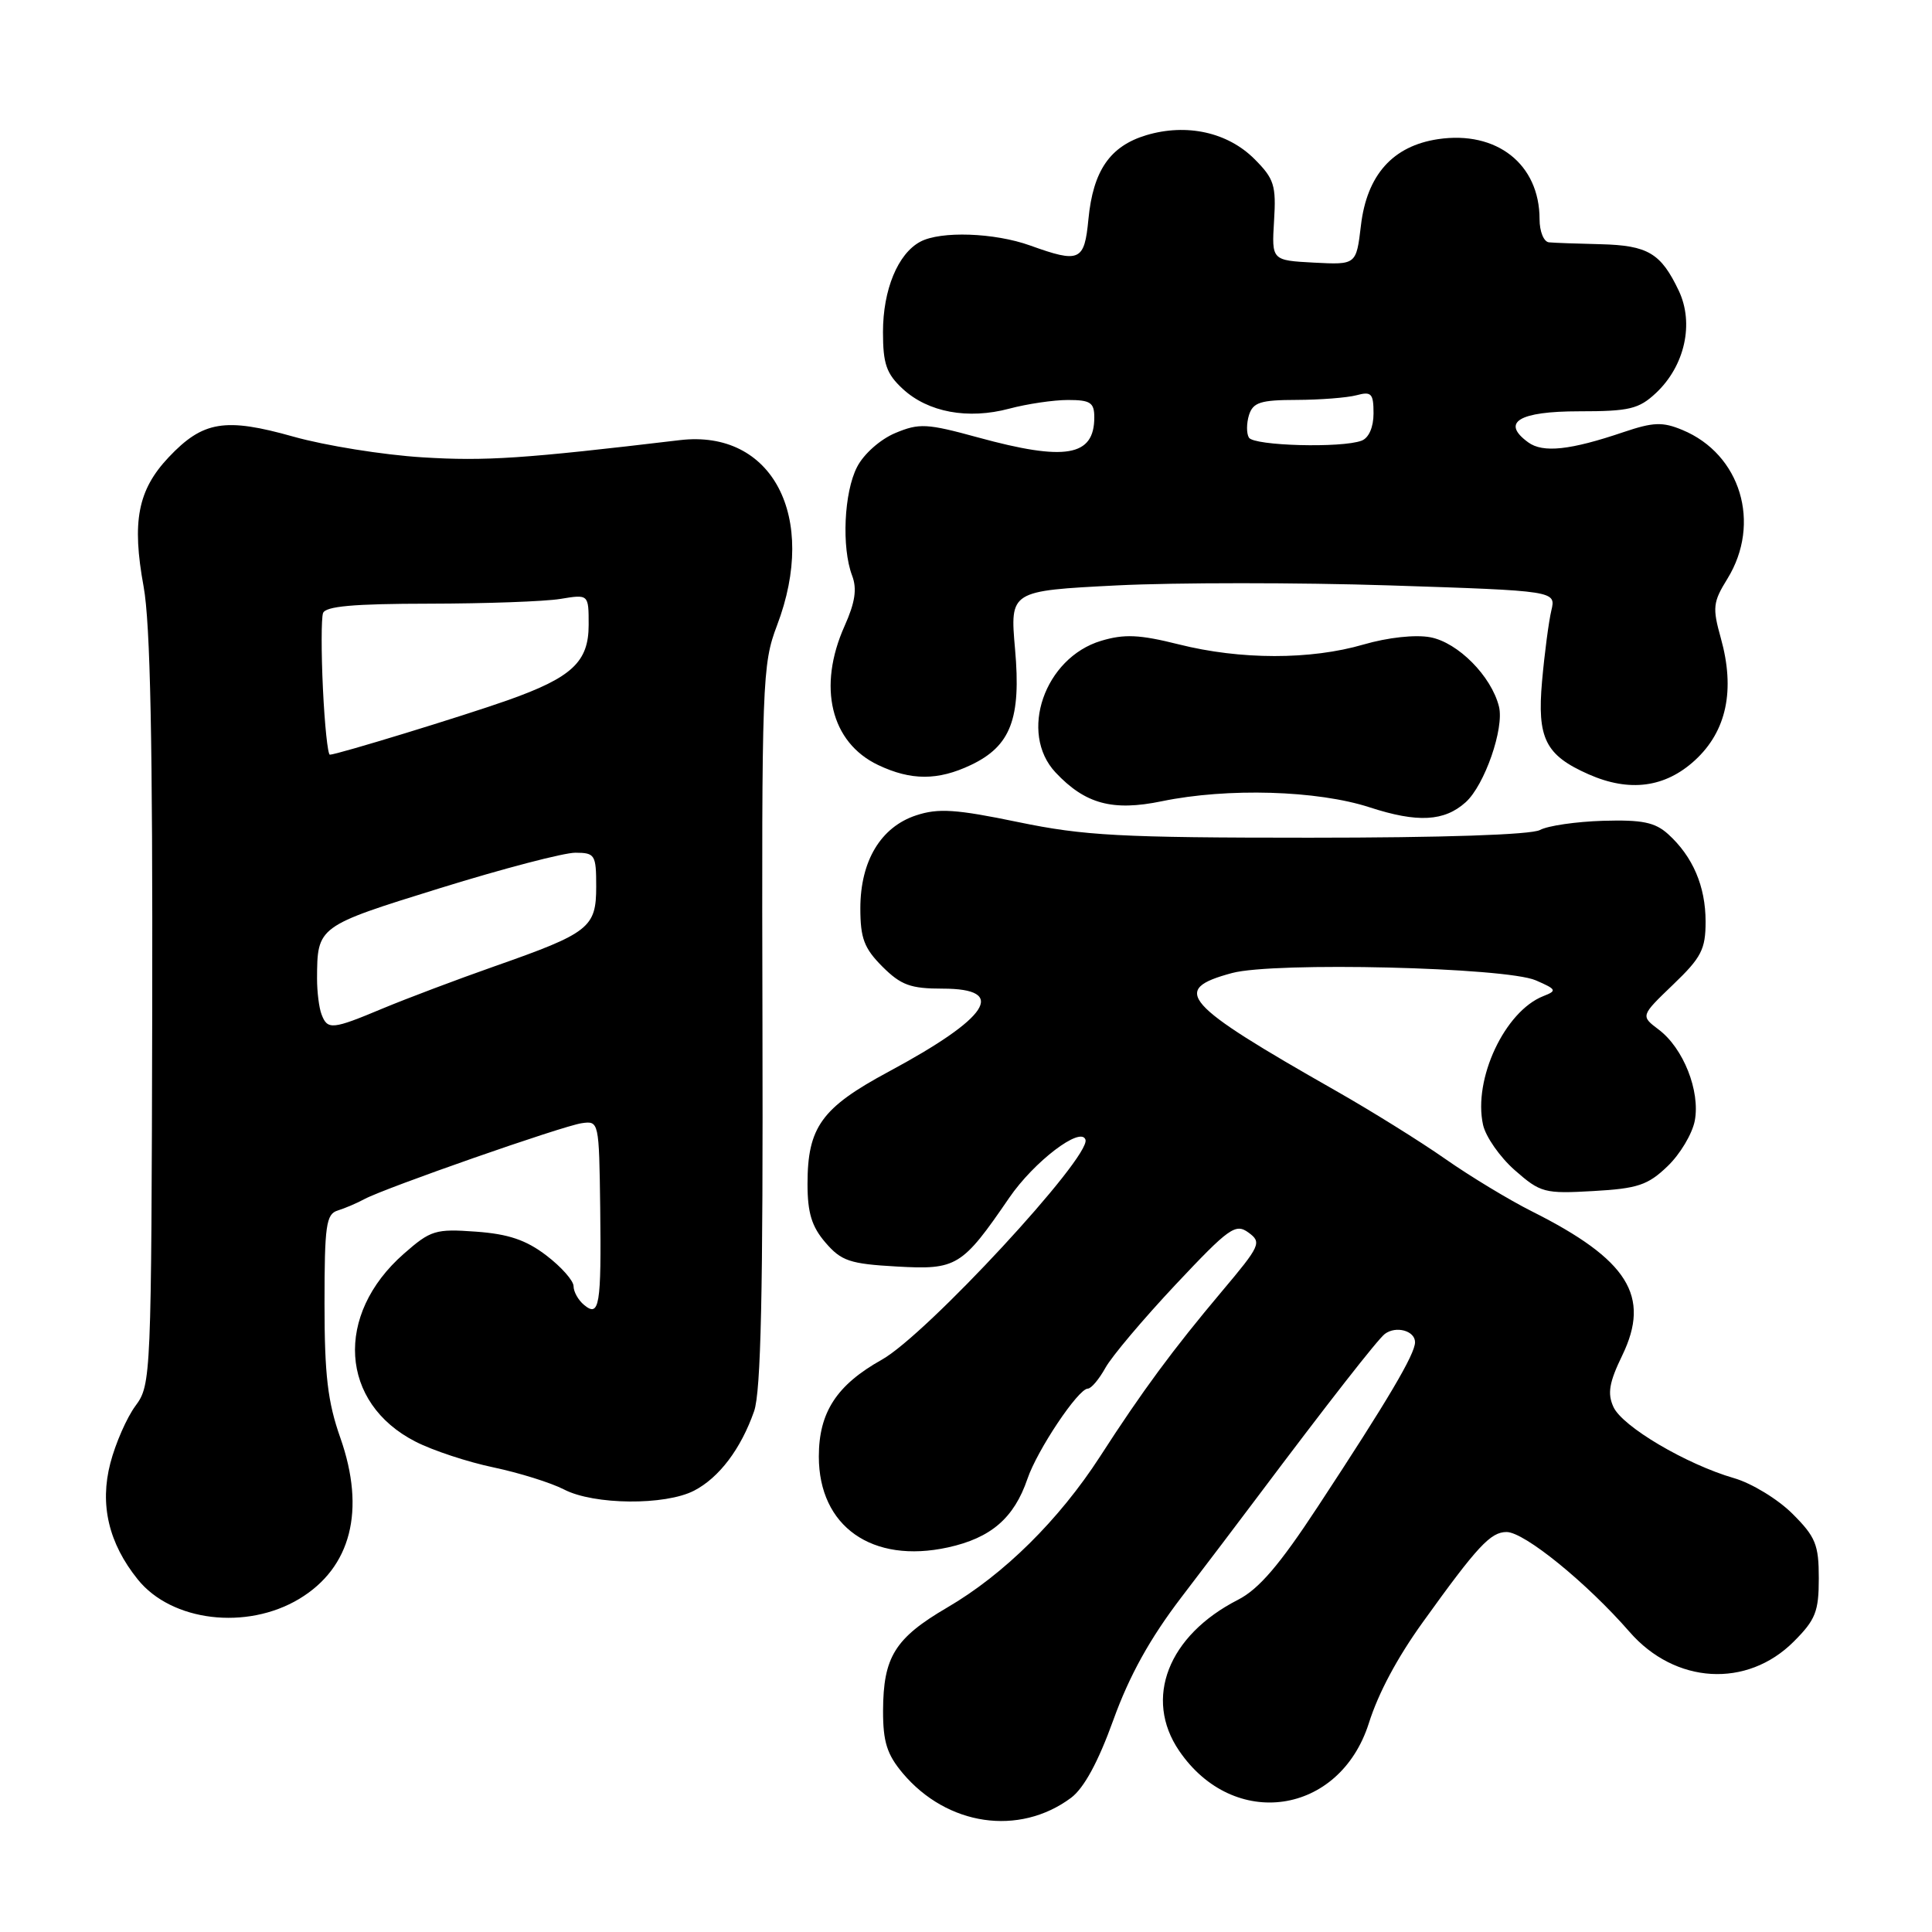 <?xml version="1.0" encoding="UTF-8" standalone="no"?>
<!DOCTYPE svg PUBLIC "-//W3C//DTD SVG 1.1//EN" "http://www.w3.org/Graphics/SVG/1.1/DTD/svg11.dtd" >
<svg xmlns="http://www.w3.org/2000/svg" xmlns:xlink="http://www.w3.org/1999/xlink" version="1.1" viewBox="0 0 256 256">
 <g >
 <path fill="currentColor"
d=" M 141.92 238.22 C 143.63 236.94 145.52 233.47 147.53 227.89 C 149.65 222.02 152.37 217.11 156.53 211.66 C 159.82 207.36 164.30 201.44 166.50 198.51 C 175.98 185.88 182.57 177.45 183.50 176.75 C 184.98 175.64 187.50 176.33 187.50 177.85 C 187.50 179.43 183.94 185.46 174.63 199.62 C 169.53 207.39 166.80 210.57 164.04 211.98 C 154.77 216.71 151.52 225.07 156.25 232.00 C 163.47 242.58 177.50 240.53 181.38 228.33 C 182.65 224.32 185.12 219.70 188.50 214.99 C 195.77 204.87 197.51 203.00 199.63 203.00 C 201.98 203.00 210.26 209.73 215.93 216.24 C 221.96 223.16 231.48 223.72 237.68 217.52 C 240.57 214.63 241.00 213.54 241.00 209.13 C 241.00 204.68 240.58 203.64 237.51 200.58 C 235.59 198.66 232.10 196.53 229.76 195.86 C 223.45 194.03 214.97 189.03 213.79 186.43 C 212.97 184.64 213.22 183.18 214.96 179.59 C 218.76 171.74 215.73 166.91 203.00 160.52 C 199.97 159.00 194.80 155.87 191.50 153.56 C 188.20 151.25 181.68 147.19 177.00 144.53 C 156.64 132.95 155.04 131.14 163.26 128.93 C 168.83 127.43 199.52 128.17 203.50 129.90 C 206.26 131.10 206.34 131.27 204.50 131.99 C 199.39 134.00 195.18 142.99 196.51 149.04 C 196.86 150.62 198.75 153.33 200.72 155.06 C 204.12 158.05 204.66 158.19 211.12 157.82 C 216.99 157.49 218.35 157.04 220.95 154.54 C 222.62 152.95 224.24 150.23 224.57 148.49 C 225.30 144.56 223.06 138.89 219.79 136.43 C 217.38 134.61 217.38 134.61 221.69 130.47 C 225.44 126.88 226.00 125.79 226.00 122.12 C 226.00 117.44 224.31 113.50 221.04 110.53 C 219.29 108.95 217.60 108.61 212.41 108.76 C 208.86 108.87 205.10 109.41 204.05 109.98 C 202.87 110.61 191.13 111.00 173.51 111.00 C 148.46 111.00 143.64 110.74 134.91 108.93 C 126.66 107.22 124.32 107.07 121.39 108.04 C 116.71 109.58 114.01 114.08 114.00 120.33 C 114.00 124.33 114.50 125.65 116.92 128.08 C 119.39 130.54 120.65 131.00 124.92 131.00 C 133.59 131.00 131.08 134.84 117.72 142.02 C 108.85 146.79 107.00 149.36 107.00 156.89 C 107.00 160.71 107.56 162.54 109.38 164.65 C 111.48 167.09 112.60 167.47 118.82 167.82 C 126.77 168.27 127.47 167.85 133.73 158.71 C 137.01 153.92 143.22 149.19 143.83 151.01 C 144.59 153.27 122.74 176.88 116.84 180.17 C 110.86 183.52 108.50 187.14 108.50 193.00 C 108.50 202.27 115.56 207.24 125.61 205.04 C 131.31 203.79 134.37 201.15 136.14 195.96 C 137.44 192.13 142.88 184.00 144.14 184.00 C 144.59 184.00 145.63 182.76 146.47 181.25 C 147.30 179.74 151.49 174.78 155.77 170.22 C 162.87 162.67 163.71 162.07 165.43 163.32 C 167.21 164.62 167.02 165.04 161.90 171.12 C 155.43 178.81 151.37 184.30 145.76 193.00 C 140.33 201.39 133.03 208.62 125.52 213.00 C 118.58 217.06 117.04 219.55 117.01 226.67 C 117.00 230.80 117.53 232.47 119.61 234.95 C 125.49 241.94 135.03 243.34 141.92 238.22 Z  M 39.65 211.86 C 46.53 207.72 48.47 200.12 45.10 190.53 C 43.42 185.77 43.00 182.19 43.00 172.75 C 43.00 162.37 43.21 160.87 44.75 160.40 C 45.71 160.10 47.31 159.42 48.30 158.88 C 51.11 157.38 74.51 149.20 77.08 148.83 C 79.36 148.50 79.38 148.61 79.53 160.00 C 79.69 173.04 79.43 174.61 77.38 172.90 C 76.62 172.27 76.00 171.16 76.00 170.43 C 76.00 169.70 74.38 167.87 72.40 166.36 C 69.71 164.30 67.36 163.51 63.06 163.20 C 57.70 162.81 57.06 163.01 53.51 166.13 C 44.29 174.22 45.02 185.91 55.07 191.03 C 57.35 192.20 62.00 193.73 65.40 194.44 C 68.81 195.16 73.01 196.47 74.75 197.37 C 78.71 199.42 88.14 199.50 91.97 197.52 C 95.29 195.80 98.17 191.99 99.92 187.00 C 100.83 184.40 101.12 171.22 101.03 135.87 C 100.92 90.18 101.00 88.03 102.96 82.87 C 108.43 68.48 102.33 56.87 90.08 58.32 C 69.39 60.78 64.35 61.12 56.00 60.60 C 50.77 60.28 43.08 59.04 38.89 57.86 C 29.82 55.30 26.89 55.78 22.34 60.60 C 18.26 64.93 17.45 69.11 19.03 77.73 C 19.92 82.59 20.24 98.43 20.17 133.96 C 20.06 182.56 20.02 183.48 17.96 186.27 C 16.80 187.83 15.30 191.26 14.62 193.88 C 13.19 199.38 14.40 204.50 18.26 209.29 C 22.74 214.86 32.67 216.05 39.65 211.86 Z  M 194.21 106.30 C 196.72 104.04 199.34 96.49 198.62 93.62 C 197.61 89.59 193.19 85.13 189.52 84.44 C 187.54 84.07 183.92 84.46 180.68 85.40 C 173.66 87.45 164.37 87.44 156.18 85.38 C 150.99 84.08 148.98 83.99 145.91 84.91 C 138.40 87.16 134.95 97.12 139.87 102.36 C 143.79 106.53 147.42 107.52 153.94 106.17 C 162.65 104.37 174.56 104.72 181.50 106.98 C 187.83 109.04 191.38 108.85 194.21 106.30 Z  M 224.58 100.75 C 228.79 96.89 229.94 91.44 228.02 84.56 C 226.89 80.52 226.97 79.79 228.89 76.69 C 233.42 69.34 230.65 60.17 222.92 56.97 C 220.30 55.88 219.07 55.93 215.15 57.25 C 208.05 59.66 204.44 60.04 202.49 58.61 C 198.85 55.96 201.25 54.50 209.25 54.50 C 215.91 54.50 217.15 54.20 219.43 52.07 C 223.25 48.48 224.50 42.86 222.45 38.53 C 220.08 33.54 218.36 32.52 212.10 32.36 C 209.02 32.29 205.94 32.18 205.25 32.11 C 204.56 32.05 204.00 30.68 204.00 29.05 C 204.00 21.75 198.32 17.28 190.54 18.44 C 184.55 19.34 181.12 23.18 180.33 29.88 C 179.71 35.09 179.71 35.09 174.11 34.80 C 168.50 34.50 168.50 34.50 168.82 29.25 C 169.11 24.56 168.83 23.68 166.22 21.07 C 162.67 17.52 157.23 16.32 151.90 17.91 C 147.08 19.36 144.84 22.61 144.22 29.06 C 143.69 34.61 143.06 34.89 136.50 32.53 C 131.77 30.83 124.65 30.58 121.94 32.03 C 118.97 33.62 117.00 38.39 117.00 44.00 C 117.00 48.21 117.45 49.52 119.62 51.53 C 122.97 54.63 128.26 55.61 133.73 54.15 C 136.09 53.52 139.60 53.00 141.51 53.00 C 144.48 53.00 145.00 53.34 145.00 55.30 C 145.00 60.49 141.19 61.14 129.58 57.96 C 122.82 56.11 121.81 56.05 118.63 57.38 C 116.65 58.21 114.45 60.15 113.57 61.87 C 111.83 65.22 111.50 72.55 112.91 76.27 C 113.58 78.03 113.31 79.82 111.91 82.95 C 108.30 91.02 110.08 98.39 116.36 101.37 C 120.72 103.44 124.28 103.44 128.64 101.37 C 133.93 98.86 135.32 95.23 134.50 86.02 C 133.82 78.29 133.82 78.29 147.98 77.57 C 155.77 77.18 172.05 77.18 184.16 77.57 C 206.18 78.29 206.18 78.29 205.56 80.90 C 205.22 82.33 204.66 86.55 204.33 90.27 C 203.66 97.84 204.77 100.07 210.50 102.60 C 215.91 104.99 220.63 104.37 224.58 100.75 Z  M 42.61 134.42 C 42.27 133.55 42.01 131.41 42.01 129.67 C 42.04 122.73 42.05 122.73 58.32 117.68 C 66.67 115.09 74.74 112.98 76.25 112.99 C 78.84 113.00 79.00 113.26 79.00 117.48 C 79.00 122.92 78.10 123.63 65.50 128.05 C 60.55 129.79 53.93 132.29 50.78 133.60 C 44.03 136.43 43.40 136.50 42.61 134.42 Z  M 42.79 91.25 C 42.56 86.44 42.57 81.94 42.80 81.25 C 43.10 80.33 46.84 80.00 56.86 79.99 C 64.36 79.98 72.19 79.70 74.25 79.36 C 78.00 78.74 78.00 78.74 78.00 82.80 C 78.00 87.71 75.79 89.77 67.29 92.78 C 61.42 94.86 44.63 100.00 43.71 100.00 C 43.43 100.00 43.02 96.06 42.79 91.25 Z  M 165.49 57.99 C 165.15 57.44 165.16 56.09 165.50 54.99 C 166.04 53.31 167.03 53.00 171.82 52.99 C 174.94 52.98 178.51 52.70 179.75 52.37 C 181.72 51.84 182.00 52.14 182.00 54.78 C 182.00 56.60 181.38 58.03 180.42 58.39 C 177.81 59.39 166.17 59.08 165.49 57.99 Z "/>
</g>
</svg>